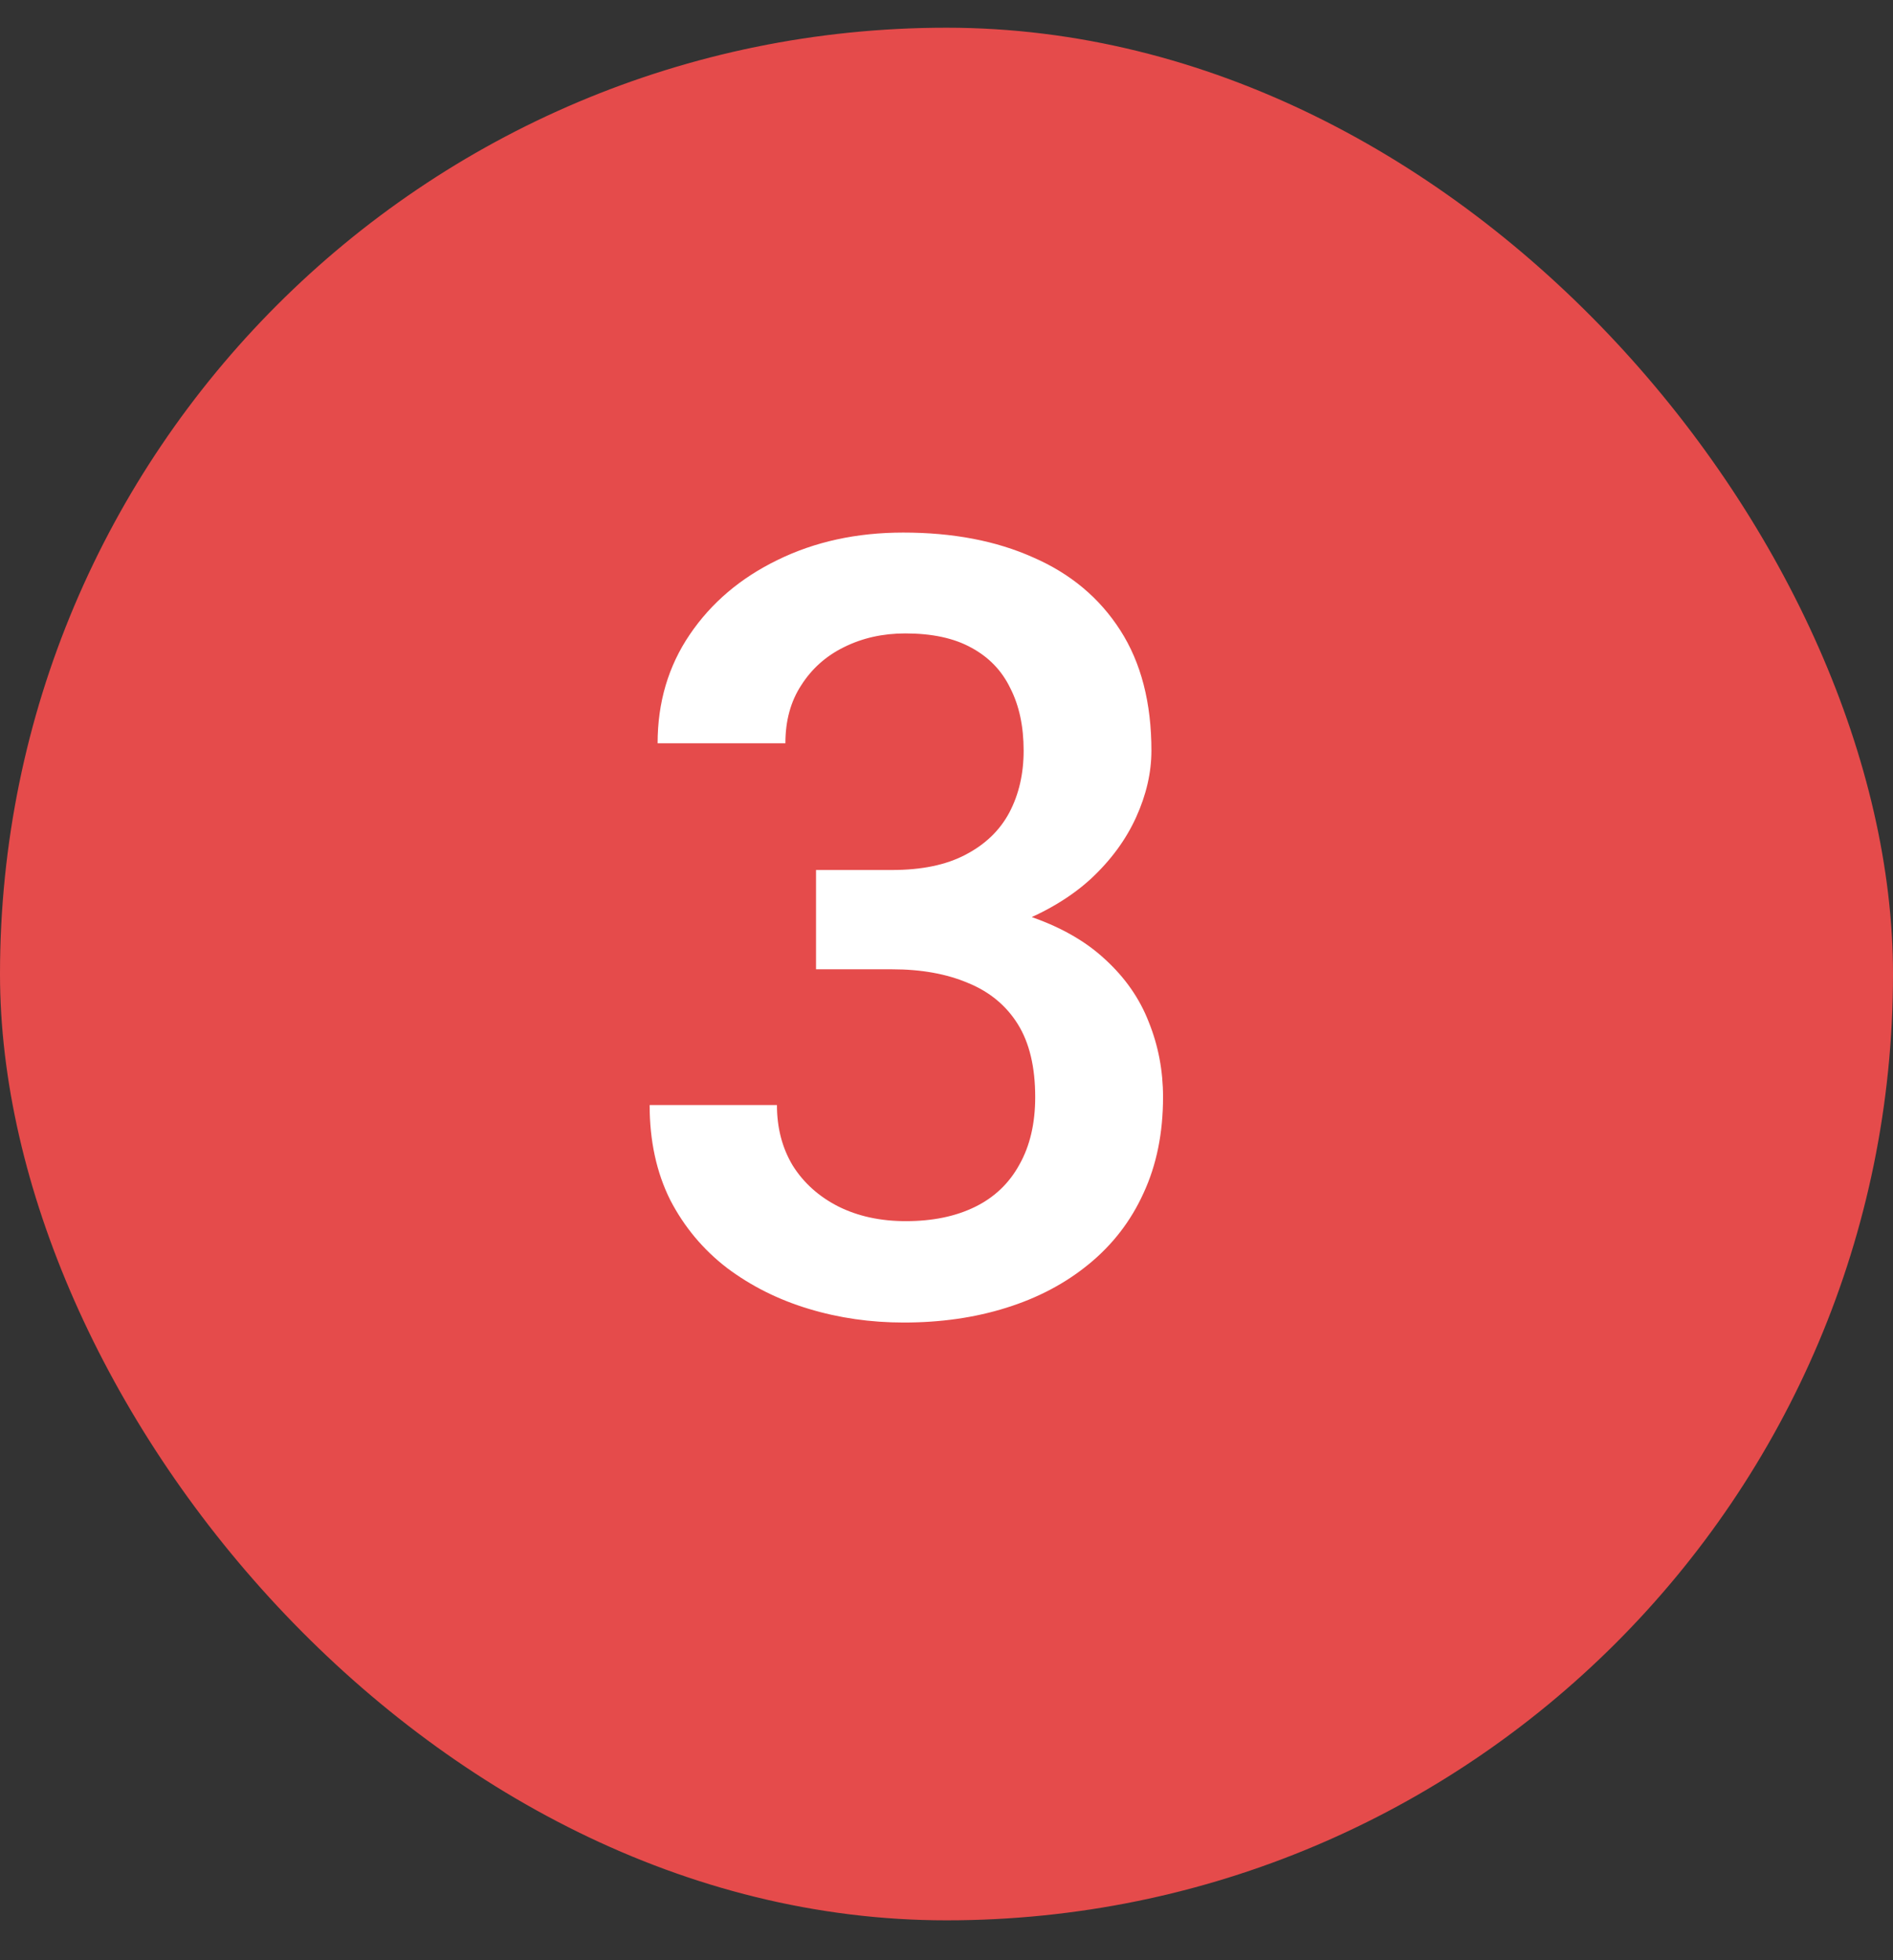 <svg width="28" height="29" viewBox="0 0 28 29" fill="none" xmlns="http://www.w3.org/2000/svg">
<rect x="0" y="0" width="28" height="29" fill="#333333" stroke="none"/>
<rect y="0.41" width="28" height="28" rx="14" fill="#E54B4B"/>
<path d="M12.07 12.871H13.195C13.633 12.871 13.995 12.796 14.281 12.645C14.573 12.493 14.789 12.285 14.93 12.02C15.07 11.754 15.141 11.449 15.141 11.105C15.141 10.746 15.075 10.439 14.945 10.184C14.82 9.923 14.628 9.723 14.367 9.582C14.112 9.441 13.787 9.371 13.391 9.371C13.057 9.371 12.755 9.439 12.484 9.574C12.219 9.704 12.008 9.892 11.852 10.137C11.695 10.376 11.617 10.663 11.617 10.996H9.727C9.727 10.392 9.885 9.855 10.203 9.387C10.521 8.918 10.953 8.551 11.5 8.285C12.052 8.014 12.672 7.879 13.359 7.879C14.094 7.879 14.734 8.001 15.281 8.246C15.833 8.486 16.263 8.845 16.57 9.324C16.878 9.803 17.031 10.397 17.031 11.105C17.031 11.428 16.956 11.757 16.805 12.09C16.654 12.423 16.43 12.728 16.133 13.004C15.836 13.275 15.466 13.496 15.023 13.668C14.581 13.835 14.068 13.918 13.484 13.918H12.07V12.871ZM12.07 14.34V13.309H13.484C14.151 13.309 14.719 13.387 15.188 13.543C15.662 13.699 16.047 13.915 16.344 14.191C16.641 14.462 16.857 14.772 16.992 15.121C17.133 15.47 17.203 15.84 17.203 16.23C17.203 16.762 17.107 17.236 16.914 17.652C16.727 18.064 16.458 18.413 16.109 18.699C15.76 18.986 15.352 19.202 14.883 19.348C14.419 19.494 13.914 19.566 13.367 19.566C12.878 19.566 12.409 19.499 11.961 19.363C11.513 19.228 11.112 19.027 10.758 18.762C10.404 18.491 10.122 18.155 9.914 17.754C9.711 17.348 9.609 16.879 9.609 16.348H11.492C11.492 16.686 11.57 16.986 11.727 17.246C11.888 17.501 12.112 17.702 12.398 17.848C12.69 17.994 13.023 18.066 13.398 18.066C13.794 18.066 14.135 17.996 14.422 17.855C14.708 17.715 14.927 17.506 15.078 17.23C15.234 16.954 15.312 16.621 15.312 16.23C15.312 15.788 15.227 15.428 15.055 15.152C14.883 14.876 14.638 14.673 14.32 14.543C14.003 14.408 13.628 14.34 13.195 14.34H12.07Z" fill="white"/>
</svg>
